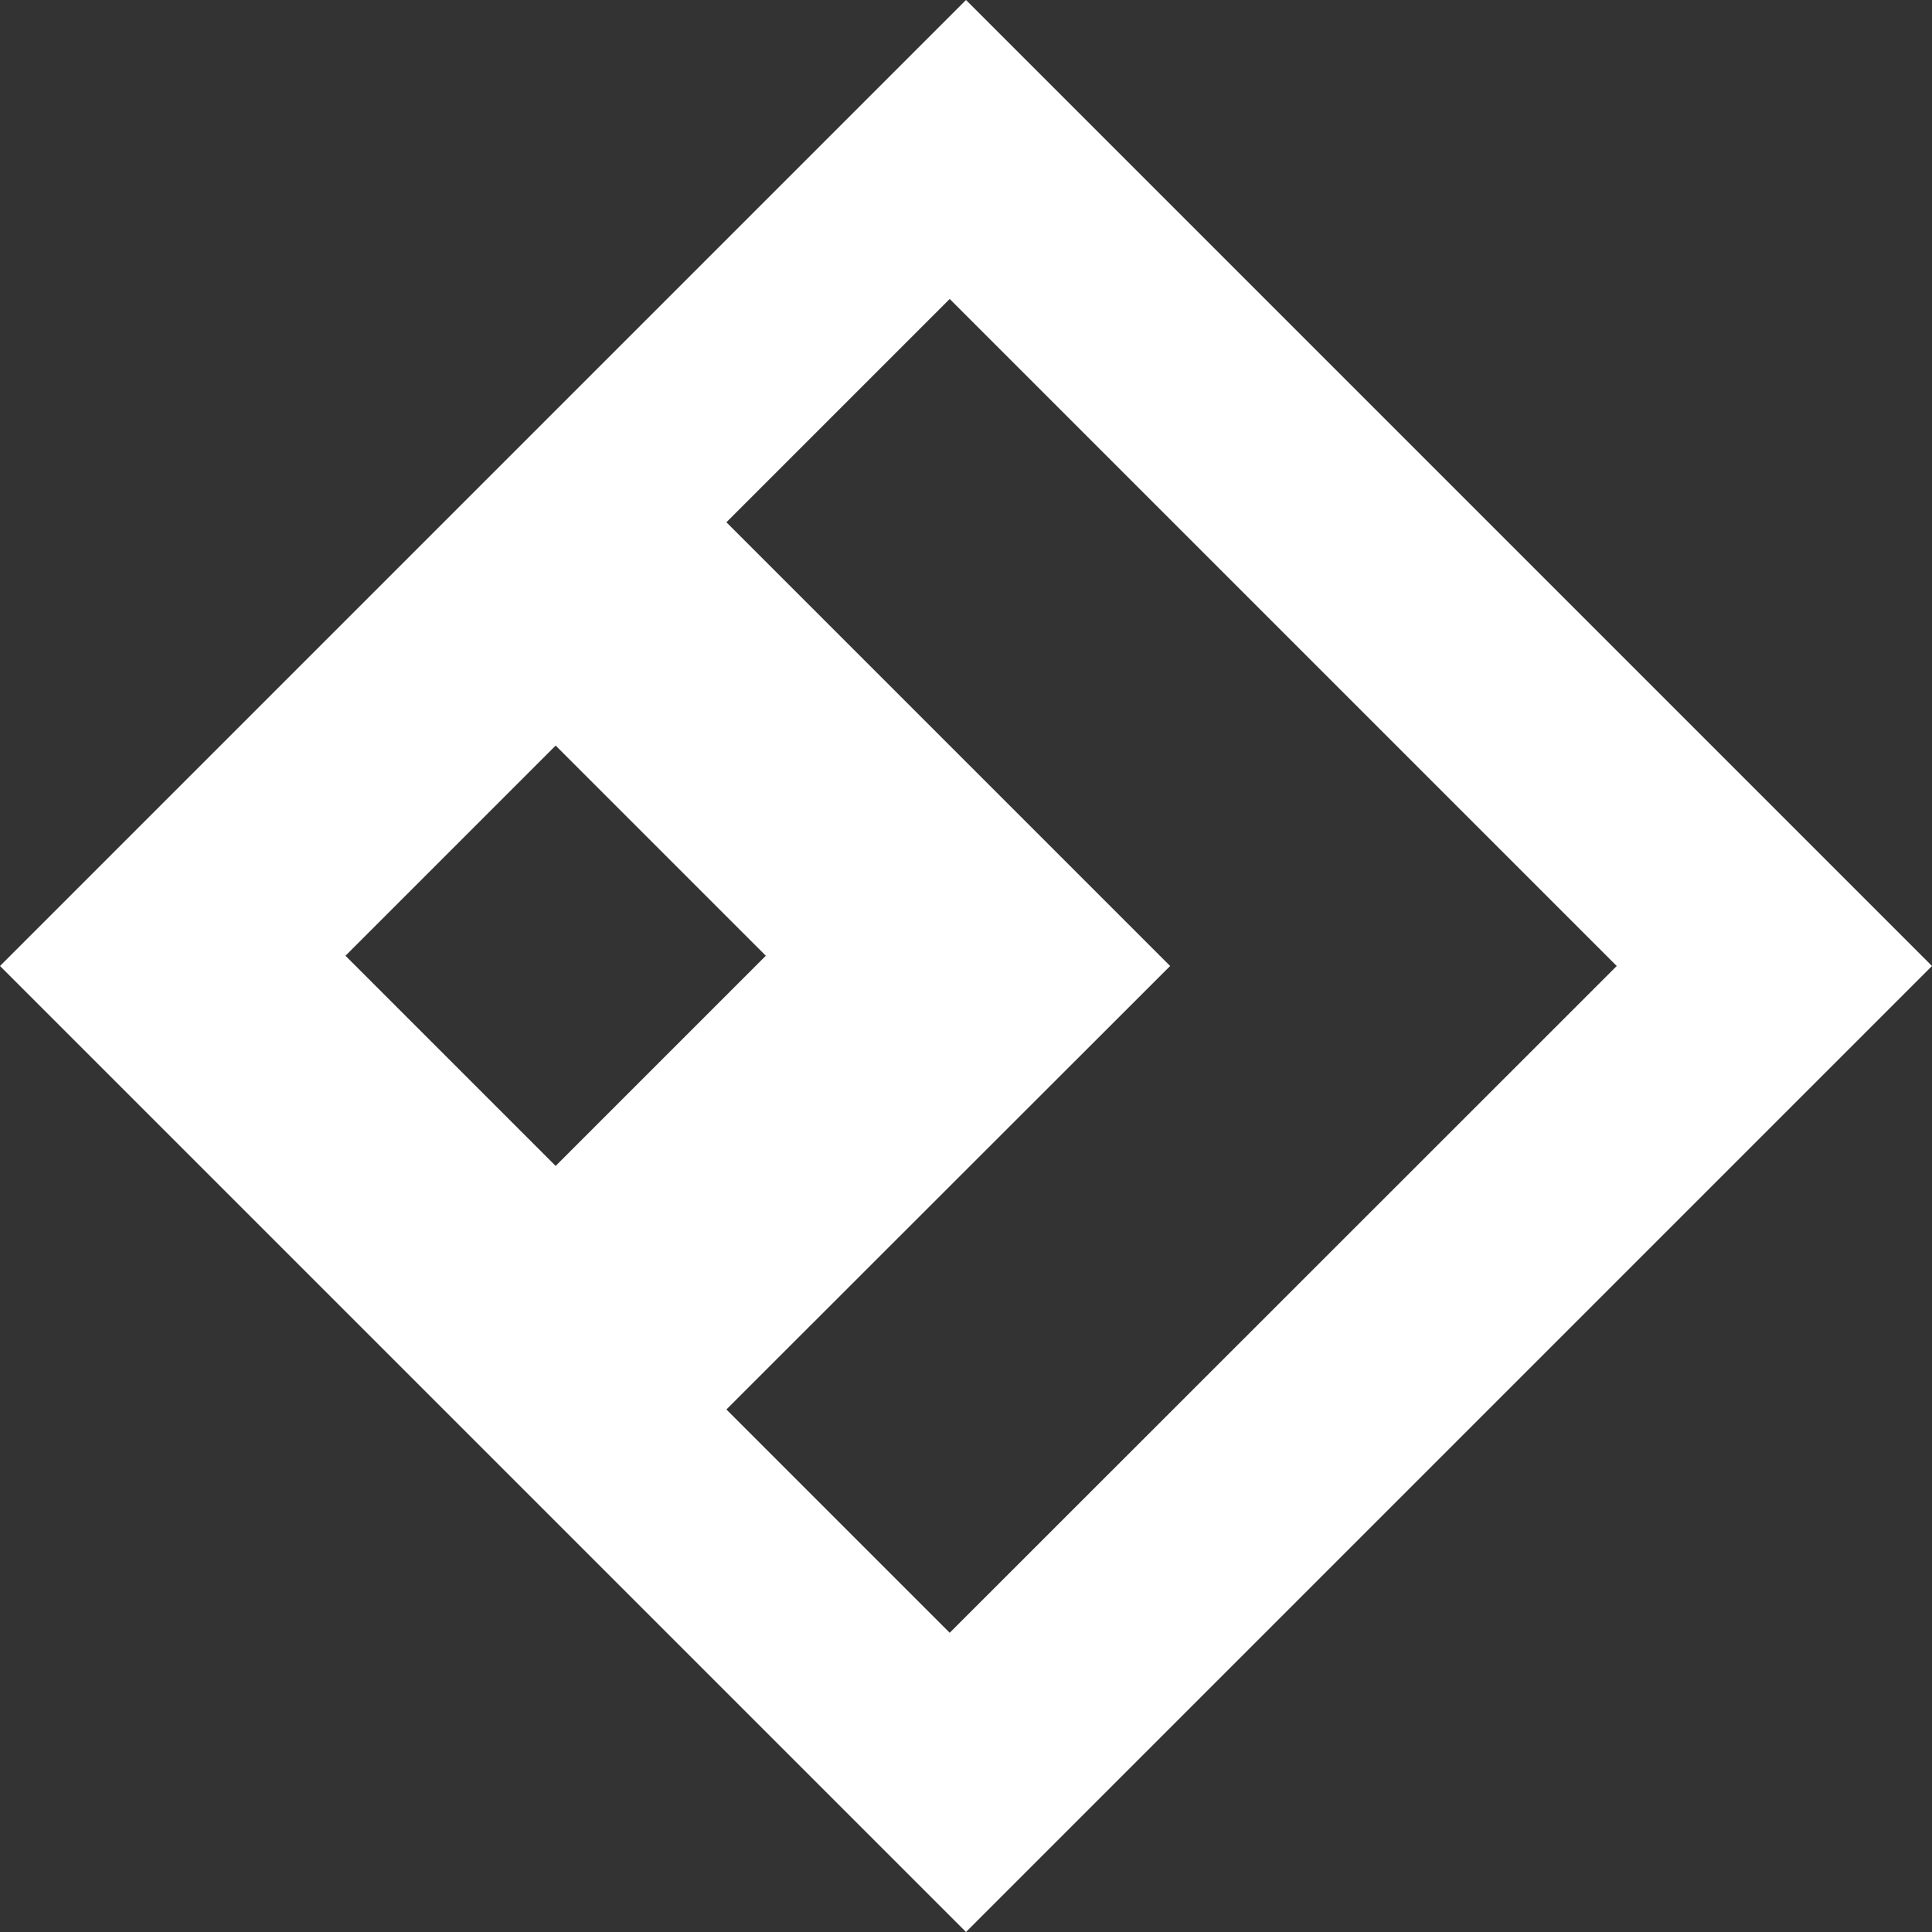 <svg xmlns="http://www.w3.org/2000/svg" viewBox="0 0 73.54 73.54"><rect x="0" y="0" width="73.54" height="73.54" fill="#333333" stroke="none"/><defs><style>.cls-1{fill:#fff;}</style></defs><title>Free Action</title><g id="Layer_2" data-name="Layer 2"><g id="Layer_2-2" data-name="Layer 2"><path class="cls-1" d="M36.77,0,0,36.77,36.77,73.54,73.54,36.77ZM13.15,36.38l8-8,8,8-8,8Zm23,25.77-8.5-8.5L44.54,36.77,27.65,19.88l8.5-8.5L61.54,36.77Z"/></g></g></svg>